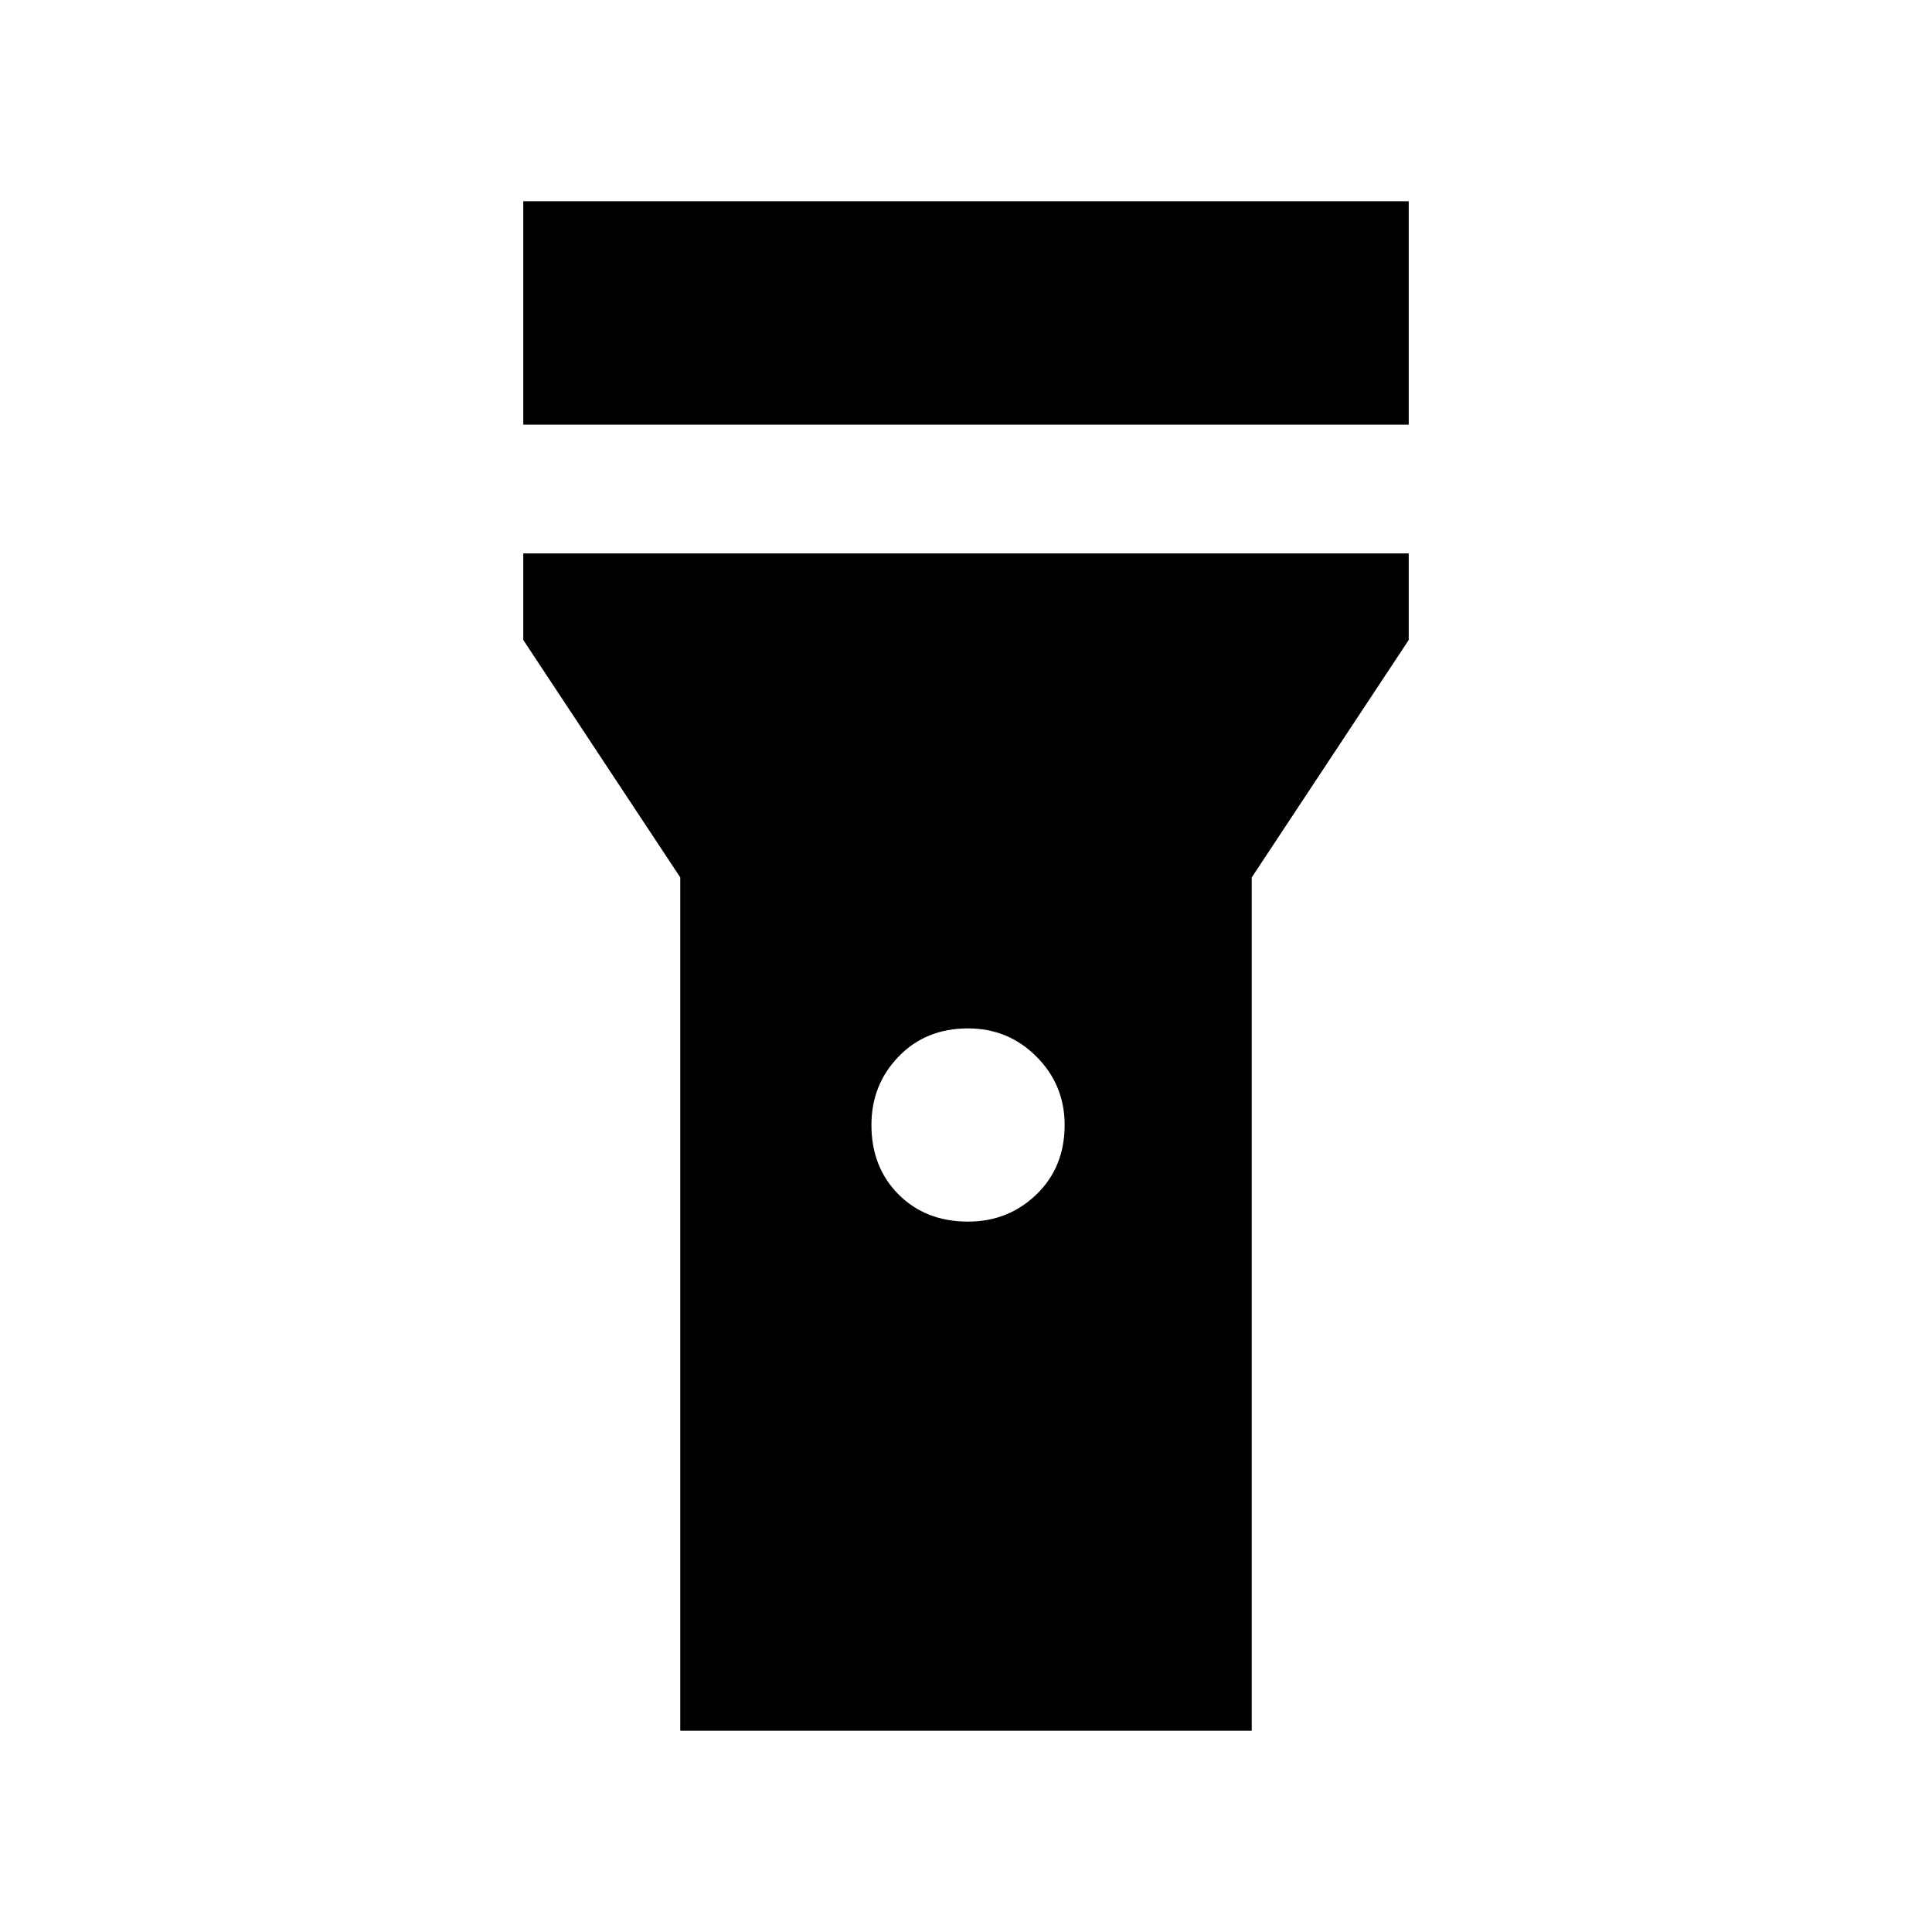 <svg xmlns="http://www.w3.org/2000/svg" viewBox="0 0 20 20"><path d="M5.417 4.396V2.083h9.166v2.313Zm4.604 8.25q.417 0 .708-.281.292-.282.292-.719 0-.417-.292-.708-.291-.292-.708-.292-.438 0-.719.292-.281.291-.281.708 0 .437.281.719.281.281.719.281Zm-2.979 5.271V9.083L5.417 6.625v-.896h9.166v.896l-1.625 2.458v8.834Z"/></svg>
